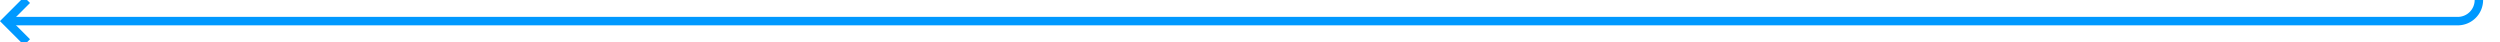 ﻿<?xml version="1.0" encoding="utf-8"?>
<svg version="1.1" xmlns:xlink="http://www.w3.org/1999/xlink" width="592px" height="10px" preserveAspectRatio="xMinYMid meet" viewBox="343 1147  592 8" xmlns="http://www.w3.org/2000/svg">
  <path d="M 1124 351  L 935 351  A 5 5 0 0 0 930 356 L 930 416  A 3 3 0 0 1 933 419 A 3 3 0 0 1 930 422 L 930 1146  A 5 5 0 0 1 925 1151 L 345 1151  " stroke-width="2" stroke="#0099ff" fill="none" />
  <path d="M 350.107 1155.293  L 345.814 1151  L 350.107 1146.707  L 348.693 1145.293  L 343.693 1150.293  L 342.986 1151  L 343.693 1151.707  L 348.693 1156.707  L 350.107 1155.293  Z " fill-rule="nonzero" fill="#0099ff" stroke="none" />
</svg>